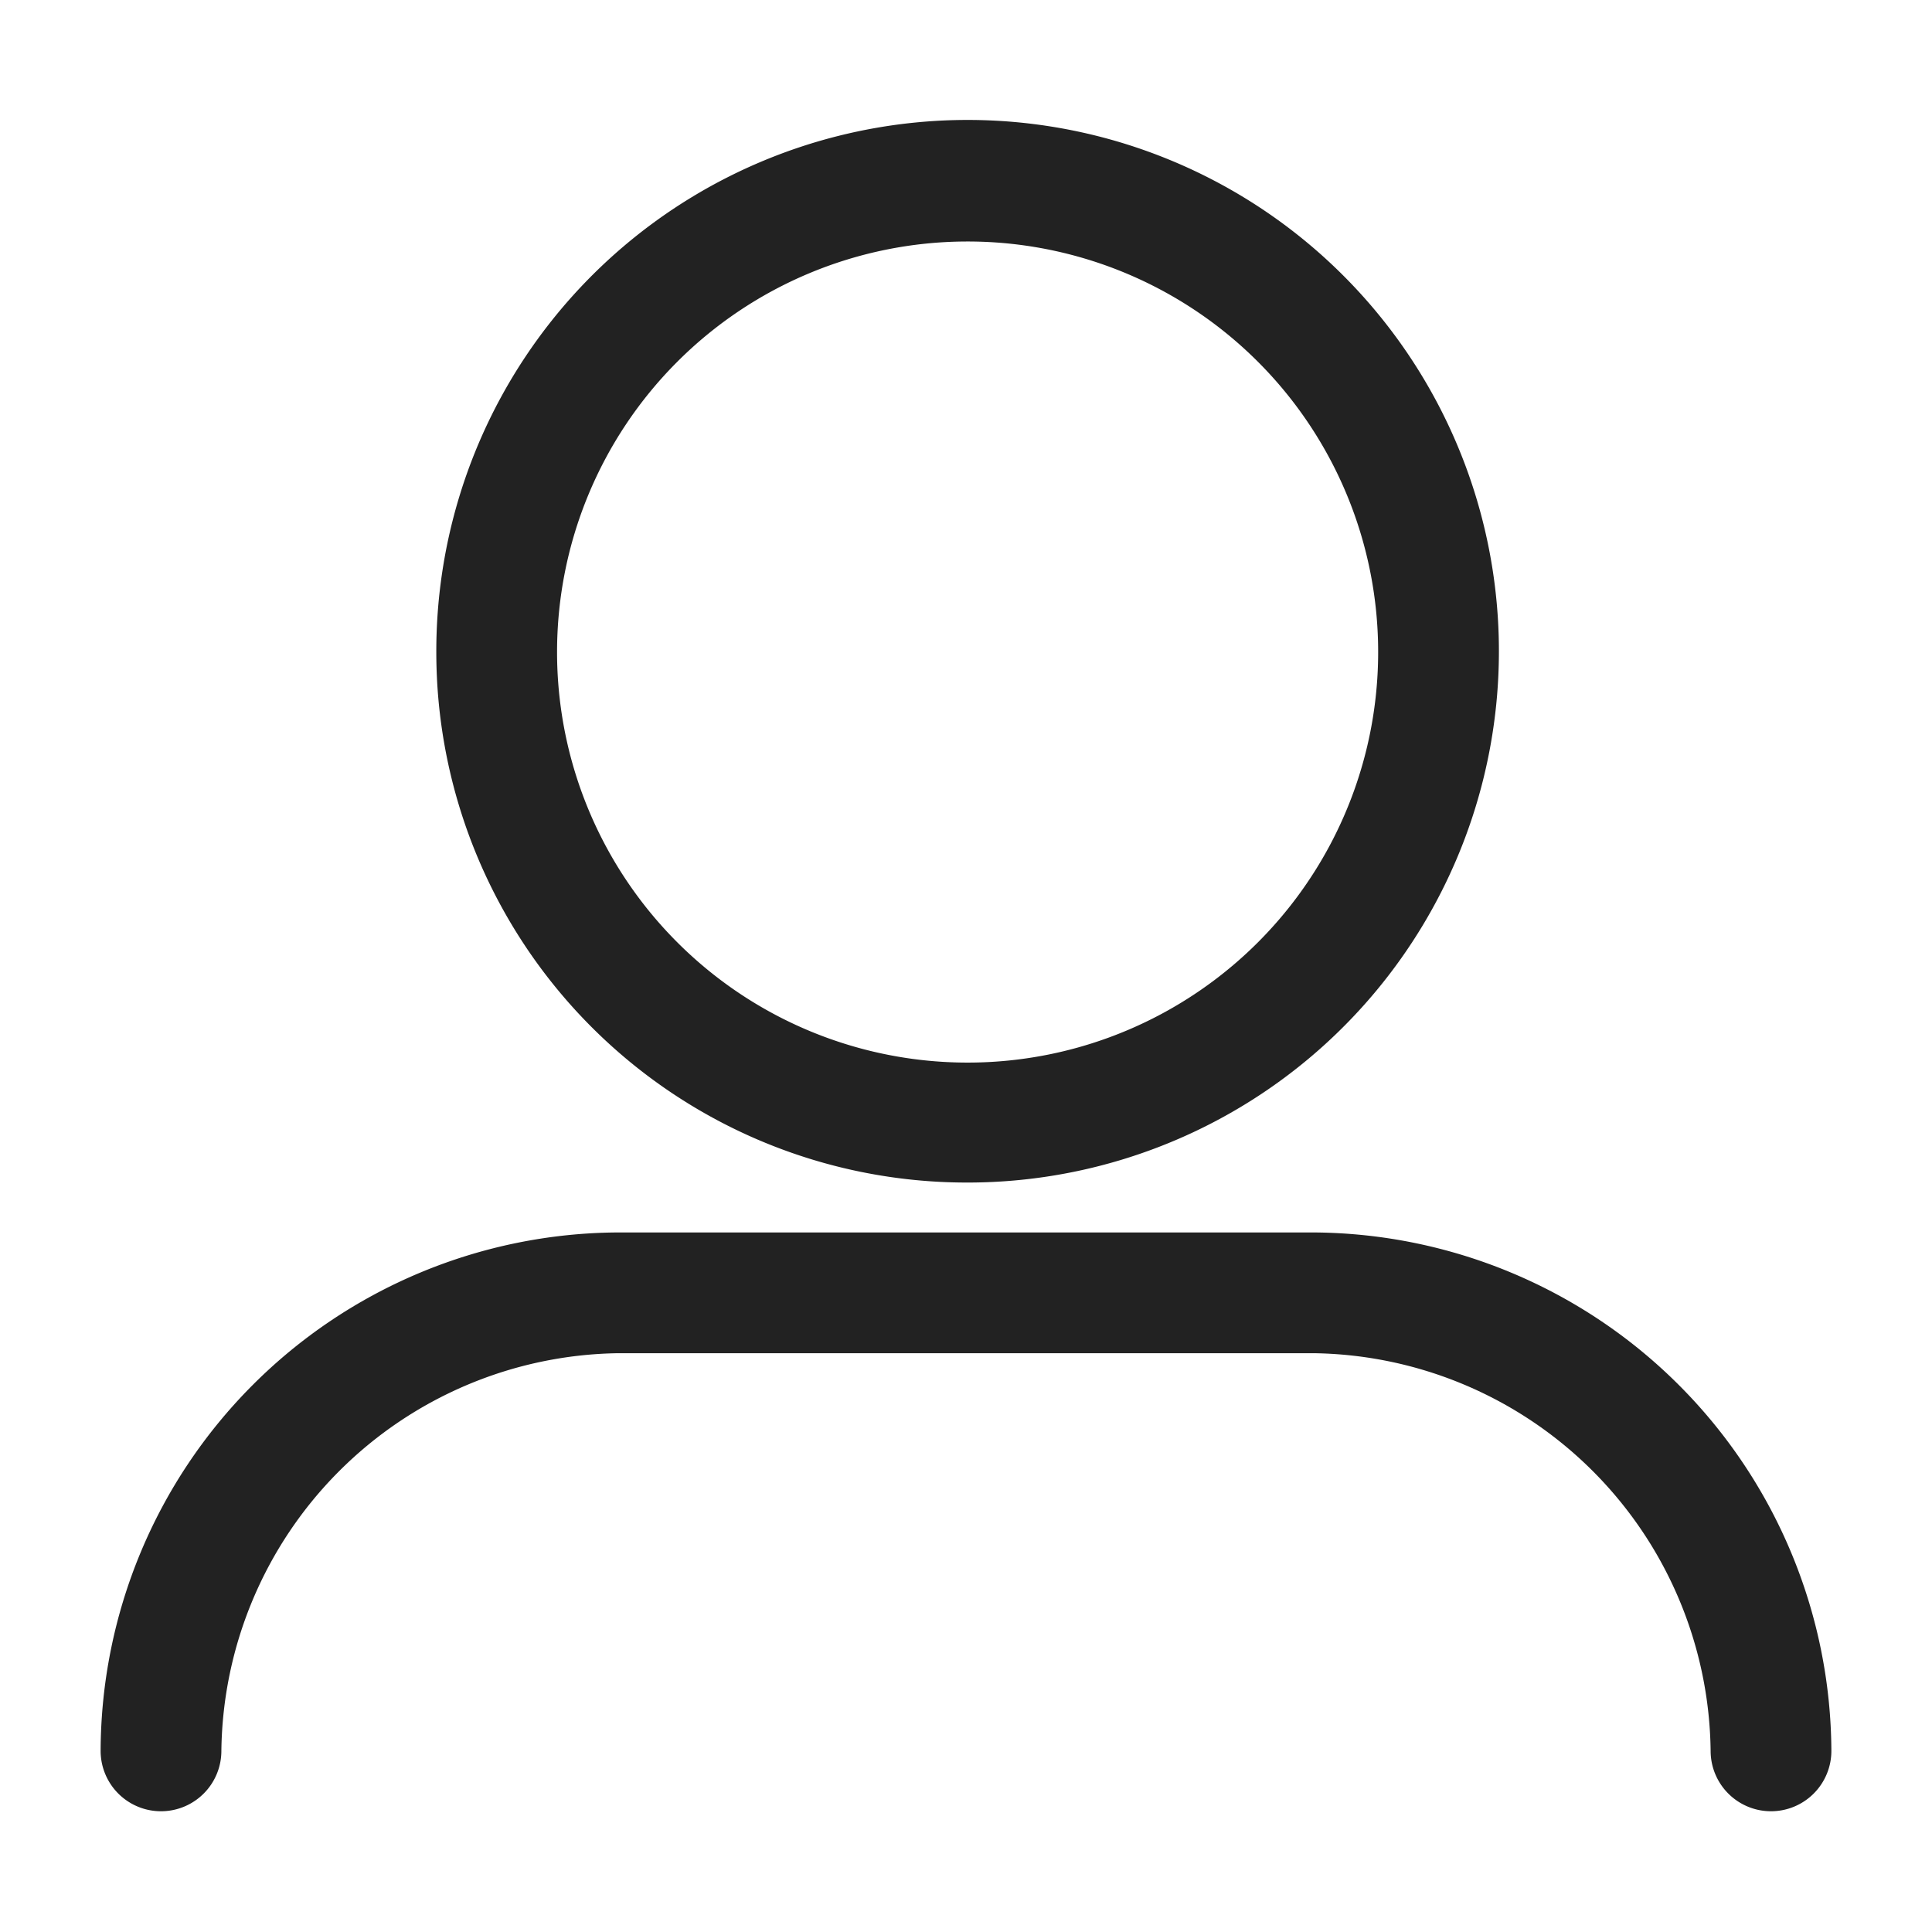 <svg xmlns="http://www.w3.org/2000/svg" viewBox="0 0 24 24"><defs><style>.cls-1{fill:#222;}.cls-2{fill:none;}</style></defs><g id="Layer_2" data-name="Layer 2"><g id="Layer_13" data-name="Layer 13"><path class="cls-1" d="M12,14.69A6.6,6.6,0,1,0,5.42,8.1,6.59,6.59,0,0,0,12,14.69ZM12,3A5.1,5.1,0,1,1,6.92,8.1,5.1,5.1,0,0,1,12,3ZM22.75,21.75a.75.75,0,0,1-.75.75h0a.75.75,0,0,1-.75-.75,5,5,0,0,0-4.93-4.94H7.68a5,5,0,0,0-4.93,4.94.75.75,0,0,1-1.5,0,6.46,6.46,0,0,1,6.42-6.44h8.65A6.47,6.47,0,0,1,22.75,21.75Z"/><rect class="cls-2" width="24" height="24"/></g></g></svg>